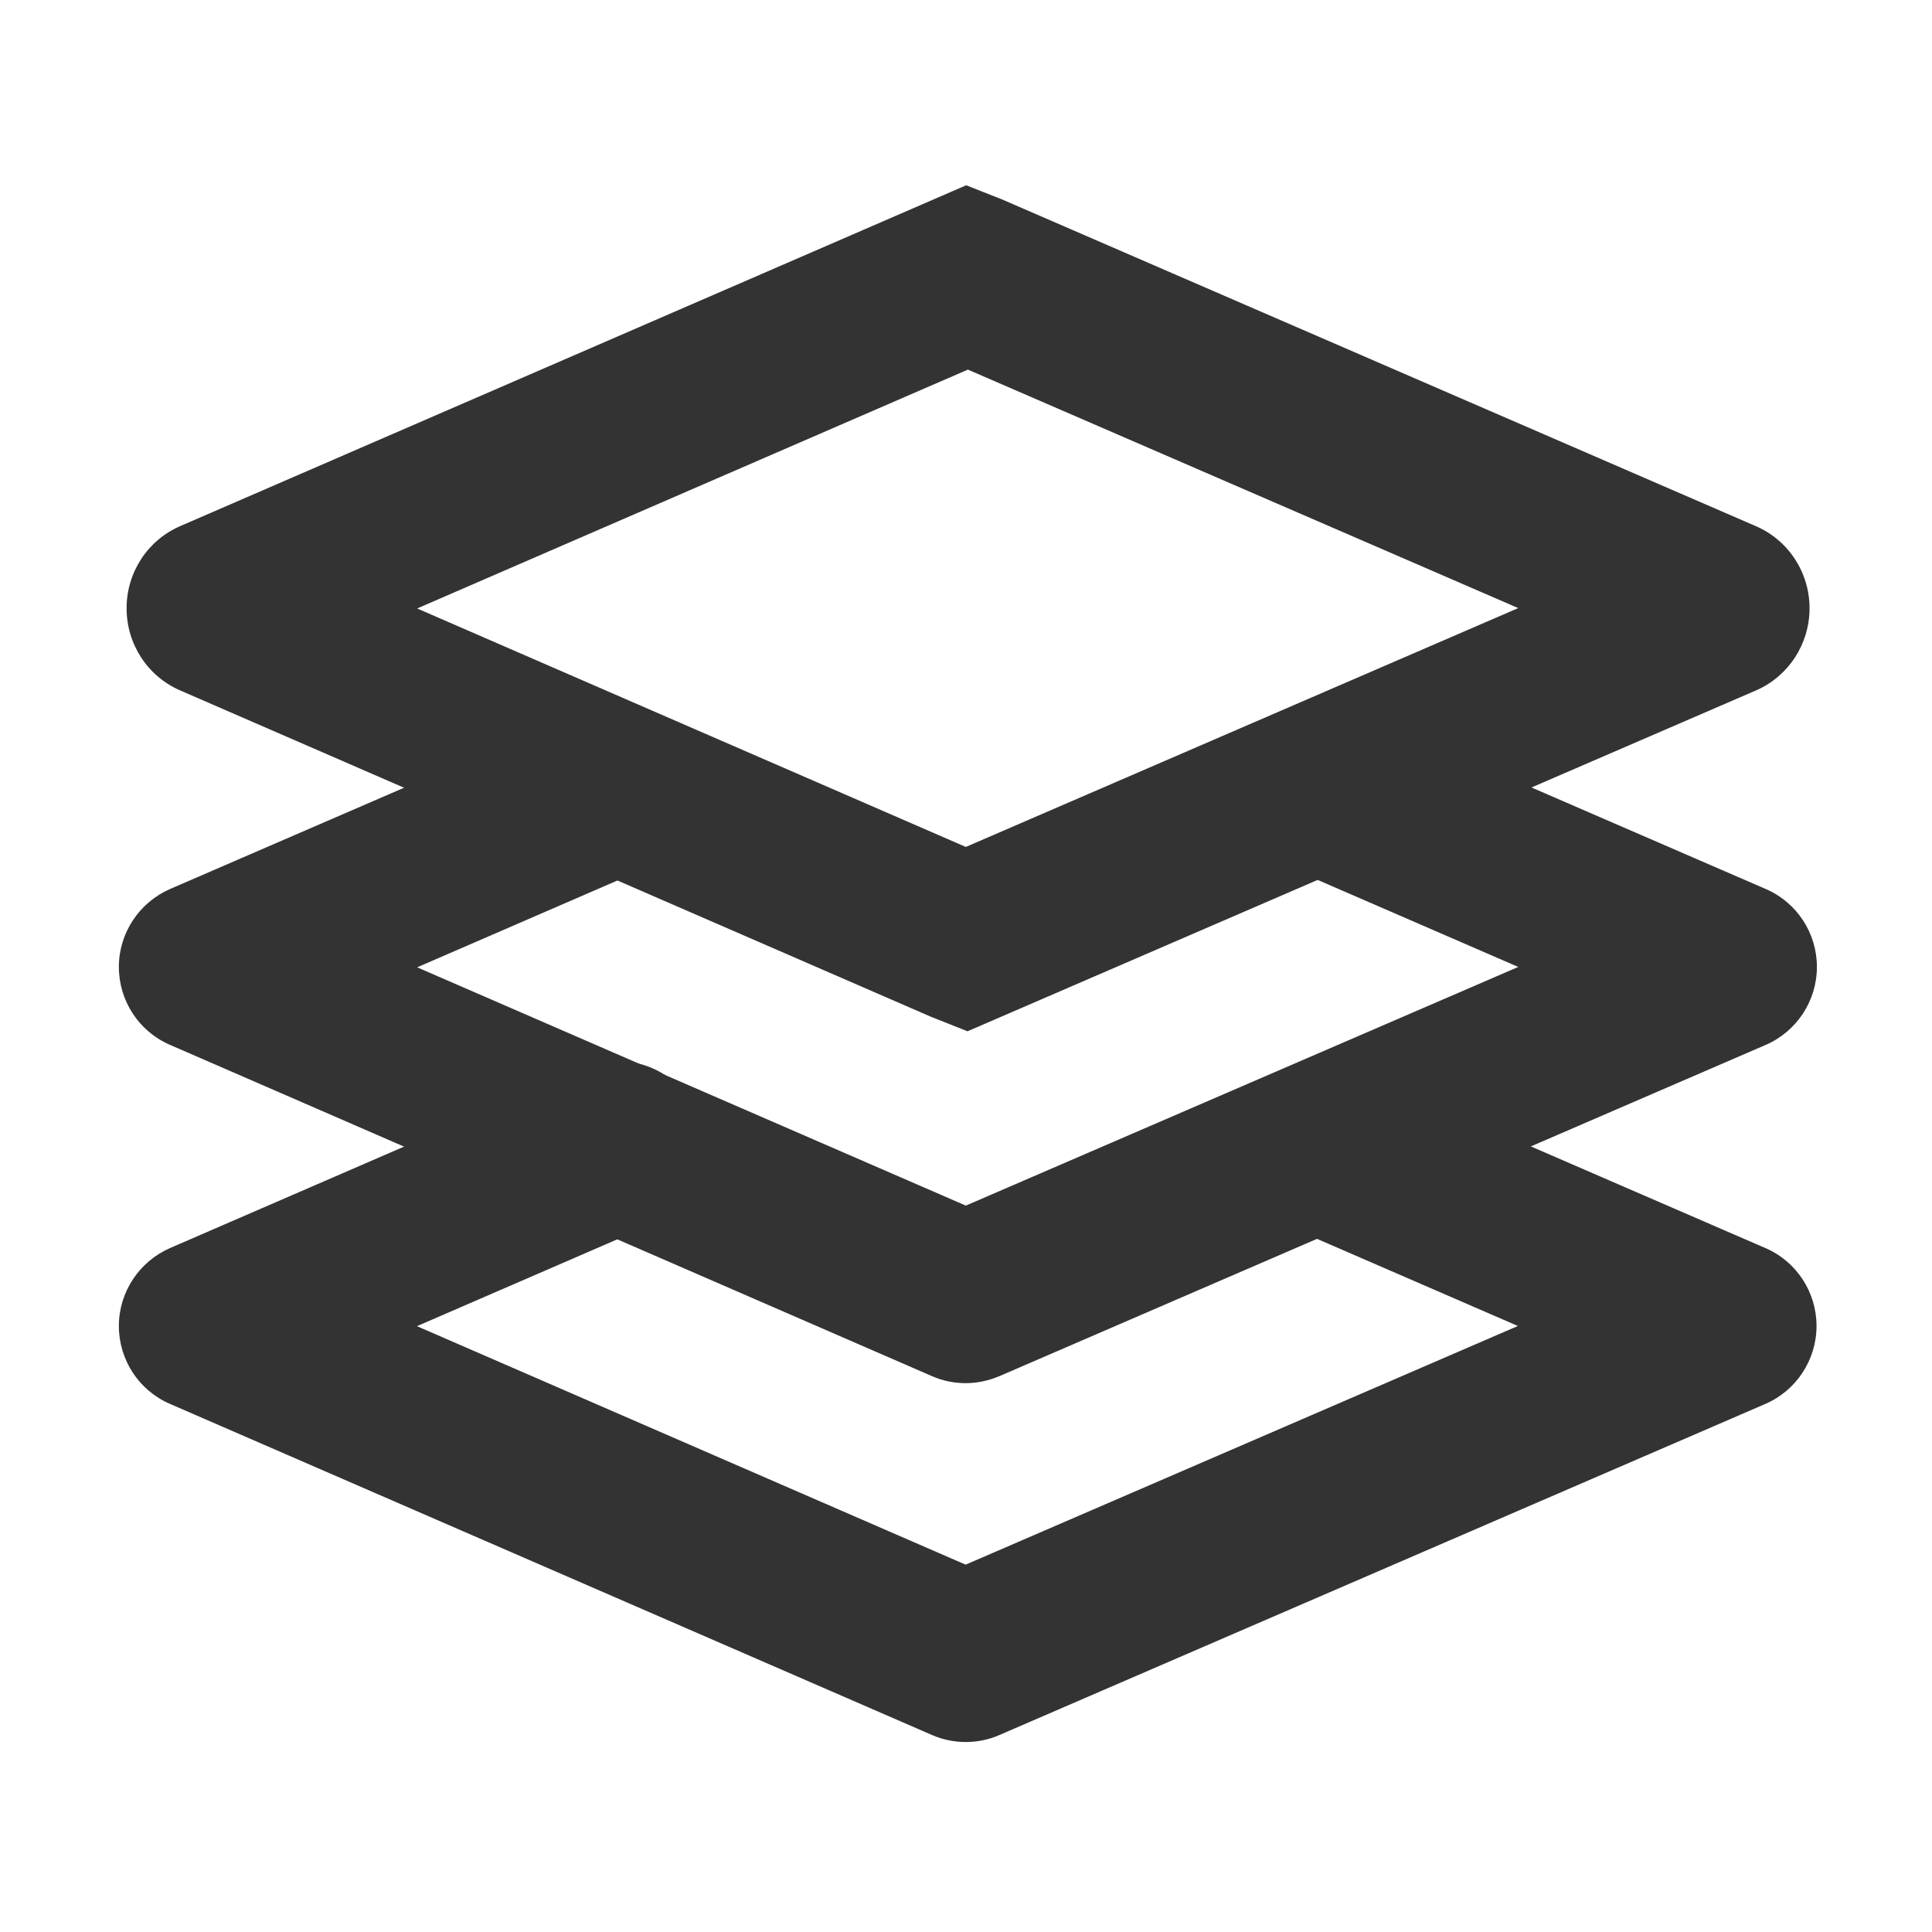 <?xml version="1.0" standalone="no"?><!DOCTYPE svg PUBLIC "-//W3C//DTD SVG 1.1//EN" "http://www.w3.org/Graphics/SVG/1.1/DTD/svg11.dtd">
<svg t="1741856741817" class="icon" viewBox="0 0 1024 1024" version="1.1" xmlns="http://www.w3.org/2000/svg"
     p-id="10439"
     width="200" height="200"><path d="M512.8 546.6l-19.4-7.7-398-173c-17.2-7.5-28.3-24.5-28.3-43.5s11.1-36 28.3-43.5L512.1 98.2l19 7.5 399.6 173.2c17.3 7.5 28.4 24.6 28.4 43.5s-11.1 36-28.3 43.5l-418 180.7zM221.1 322.5l290.8 126.4 292.8-126.6L513 195.9 221.1 322.5z" fill="#333333" p-id="10440"></path><path d="M511.9 733.1c-6.1 0-12.2-1.2-17.9-3.7L90.1 553.8C73.6 546.7 63 530.4 63 512.5s10.7-34.1 27.1-41.3l220-95.2 35.8 82.6-124.8 54.1L511.9 639l292.8-126.5L688.3 462c-22.8-9.9-33.3-36.4-23.4-59.2 9.9-22.8 36.3-33.3 59.2-23.4l211.8 91.8c16.5 7.1 27.1 23.4 27.1 41.3s-10.7 34.2-27.1 41.3l-406 175.5c-5.9 2.5-11.9 3.8-18 3.8z" fill="#333333" p-id="10441"></path><path d="M511.9 923.3c-6.1 0-12.2-1.2-17.9-3.7L90.1 744.1C73.6 737 63 720.7 63 702.8s10.7-34.1 27.1-41.3L310 566.2c22.9-9.9 49.3 0.6 59.2 23.4 9.9 22.8-0.6 49.3-23.4 59.2L221 702.9l290.8 126.4 292.7-126.5-116.4-50.5c-22.8-9.9-33.3-36.4-23.4-59.2 9.9-22.8 36.4-33.3 59.2-23.4l211.8 91.8c16.5 7.1 27.1 23.4 27.1 41.3s-10.7 34.2-27.1 41.3l-406 175.5c-5.7 2.5-11.7 3.7-17.8 3.7z" fill="#333333" p-id="10442"></path></svg>